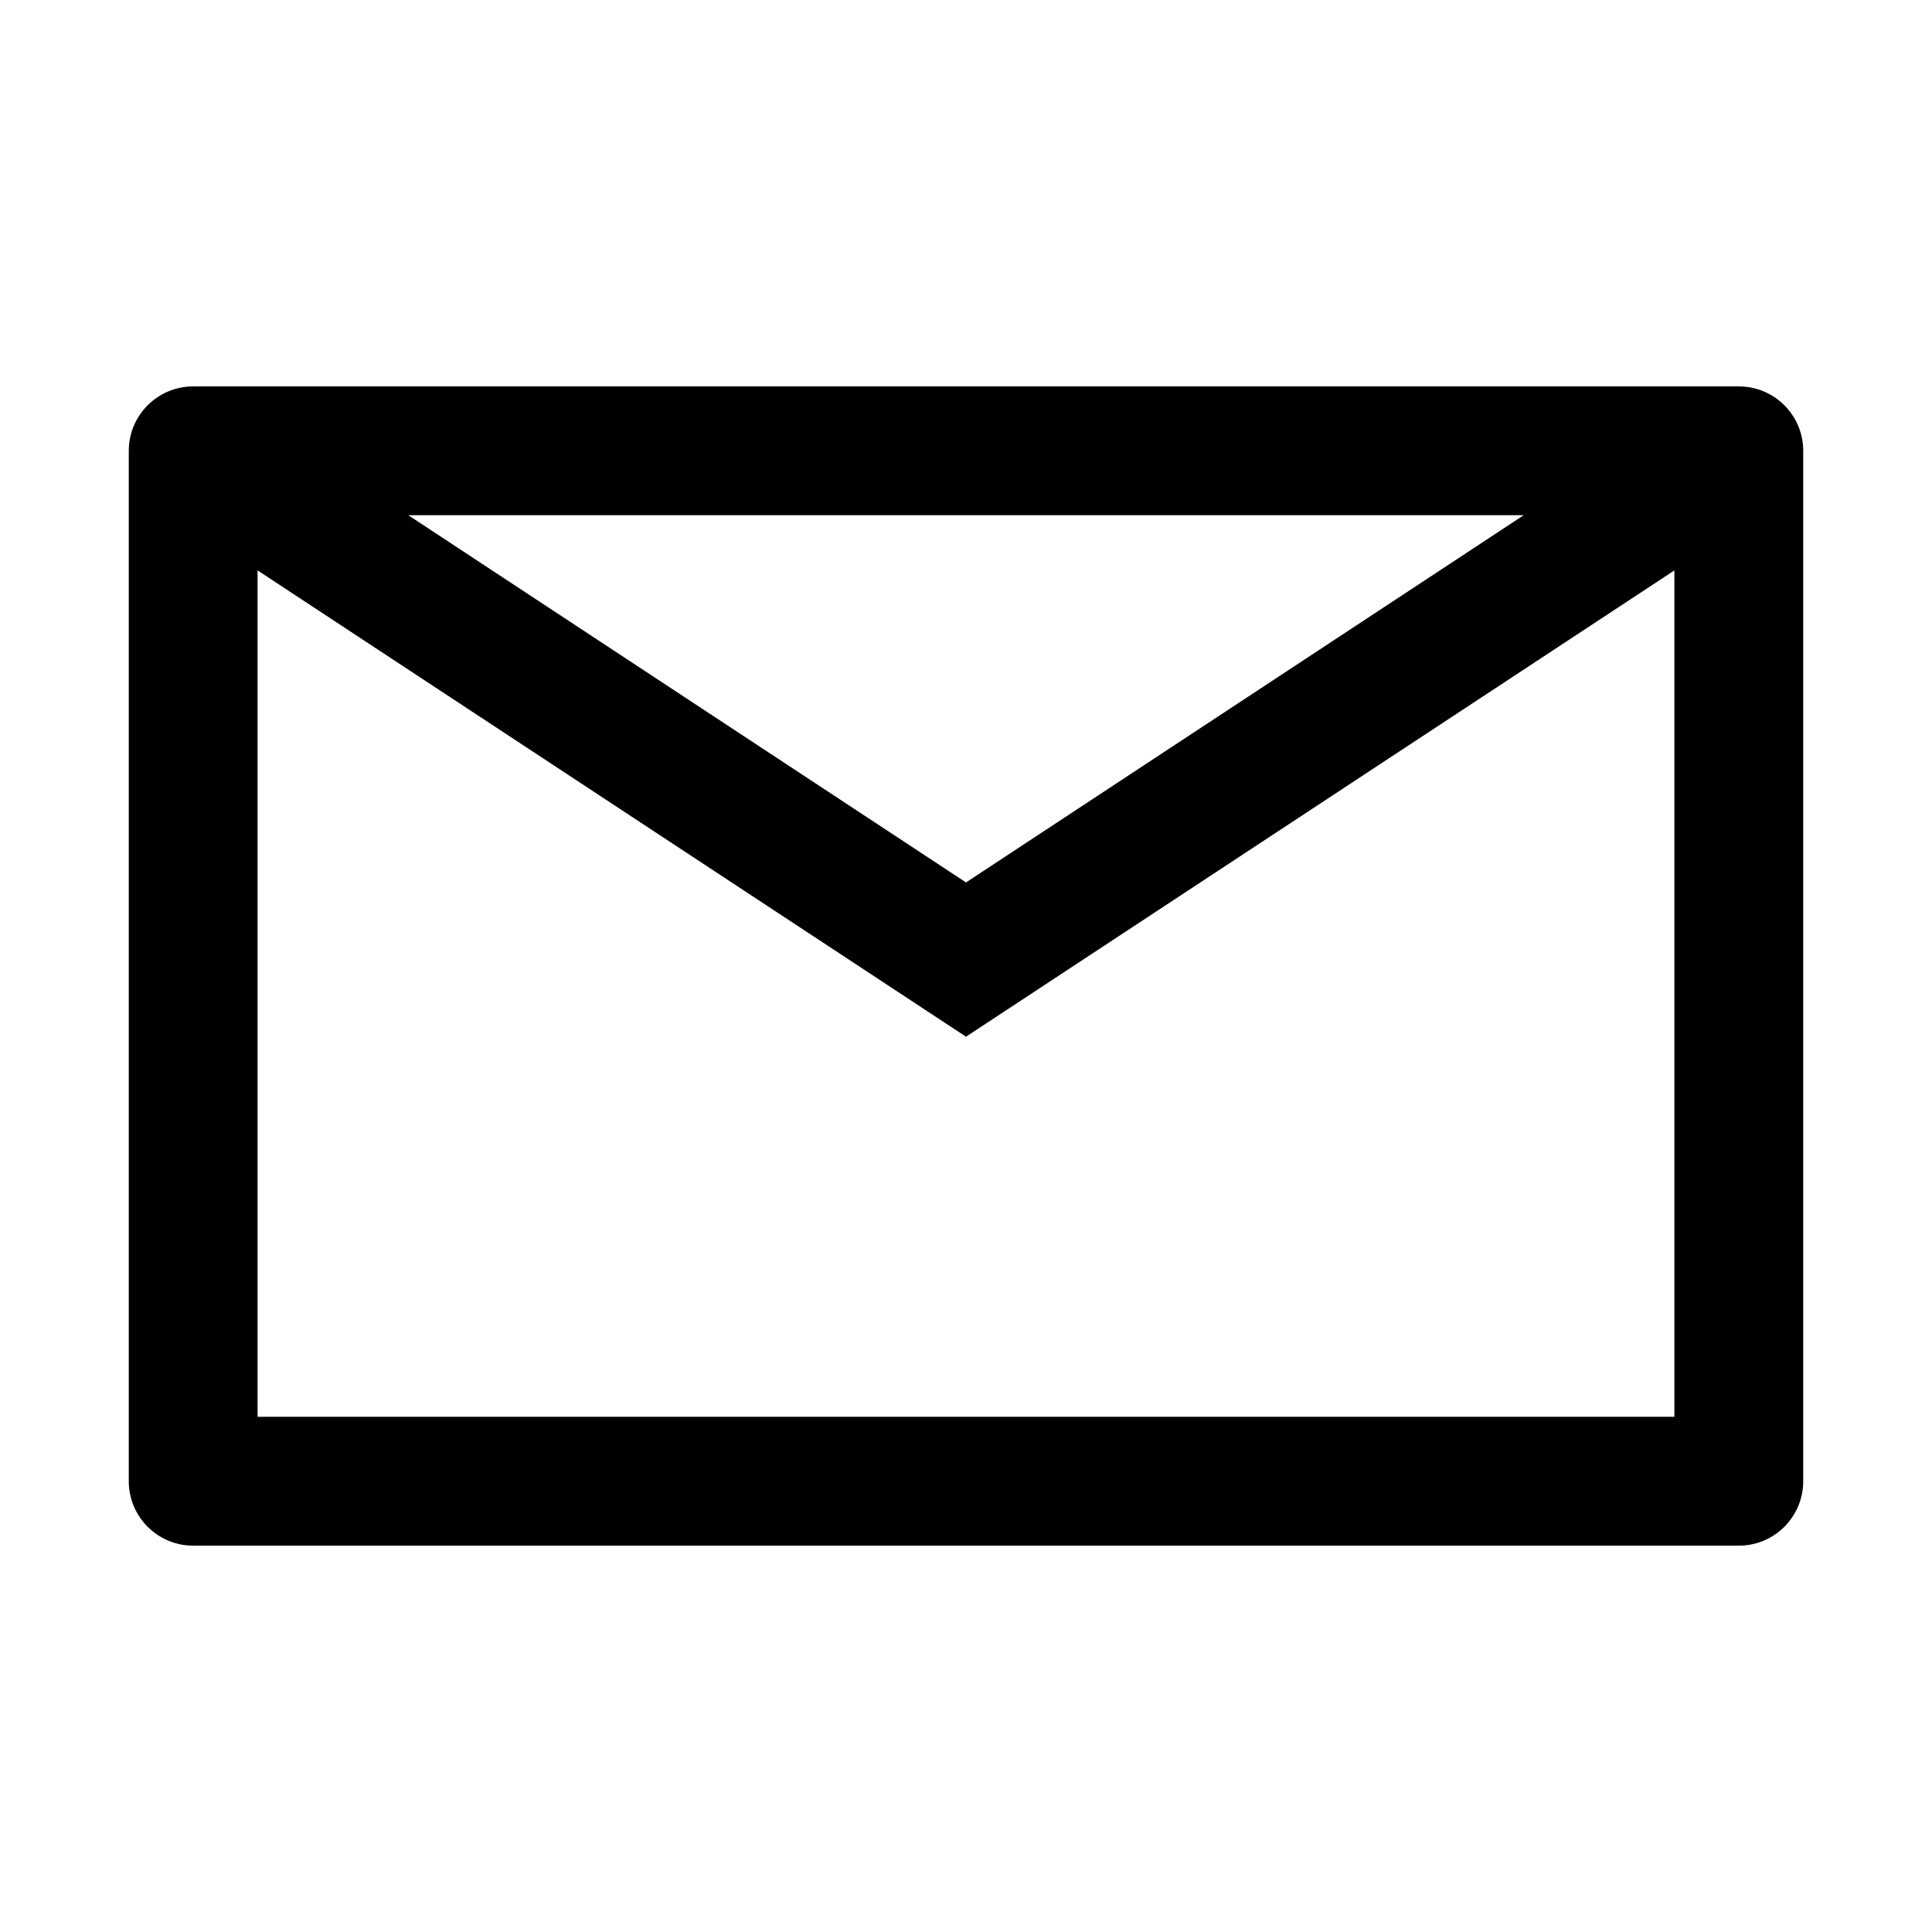 <!-- Generated by IcoMoon.io -->
<svg version="1.1" xmlns="http://www.w3.org/2000/svg" width="32" height="32" viewBox="0 0 32 32">
<title>mail</title>
<path d="M3.2 6.4c-0.589 0-1.067 0.478-1.067 1.067v0 17.067c0 0.589 0.478 1.067 1.067 1.067h25.6c0.589-0 1.067-0.478 1.067-1.067v0-17.067c-0-0.589-0.478-1.067-1.067-1.067h-25.6zM6.763 8.533h18.475l-9.238 6.083-9.238-6.083zM4.267 9.448l11.733 7.723 11.733-7.723v14.019h-23.467v-14.019z"></path>
</svg>
